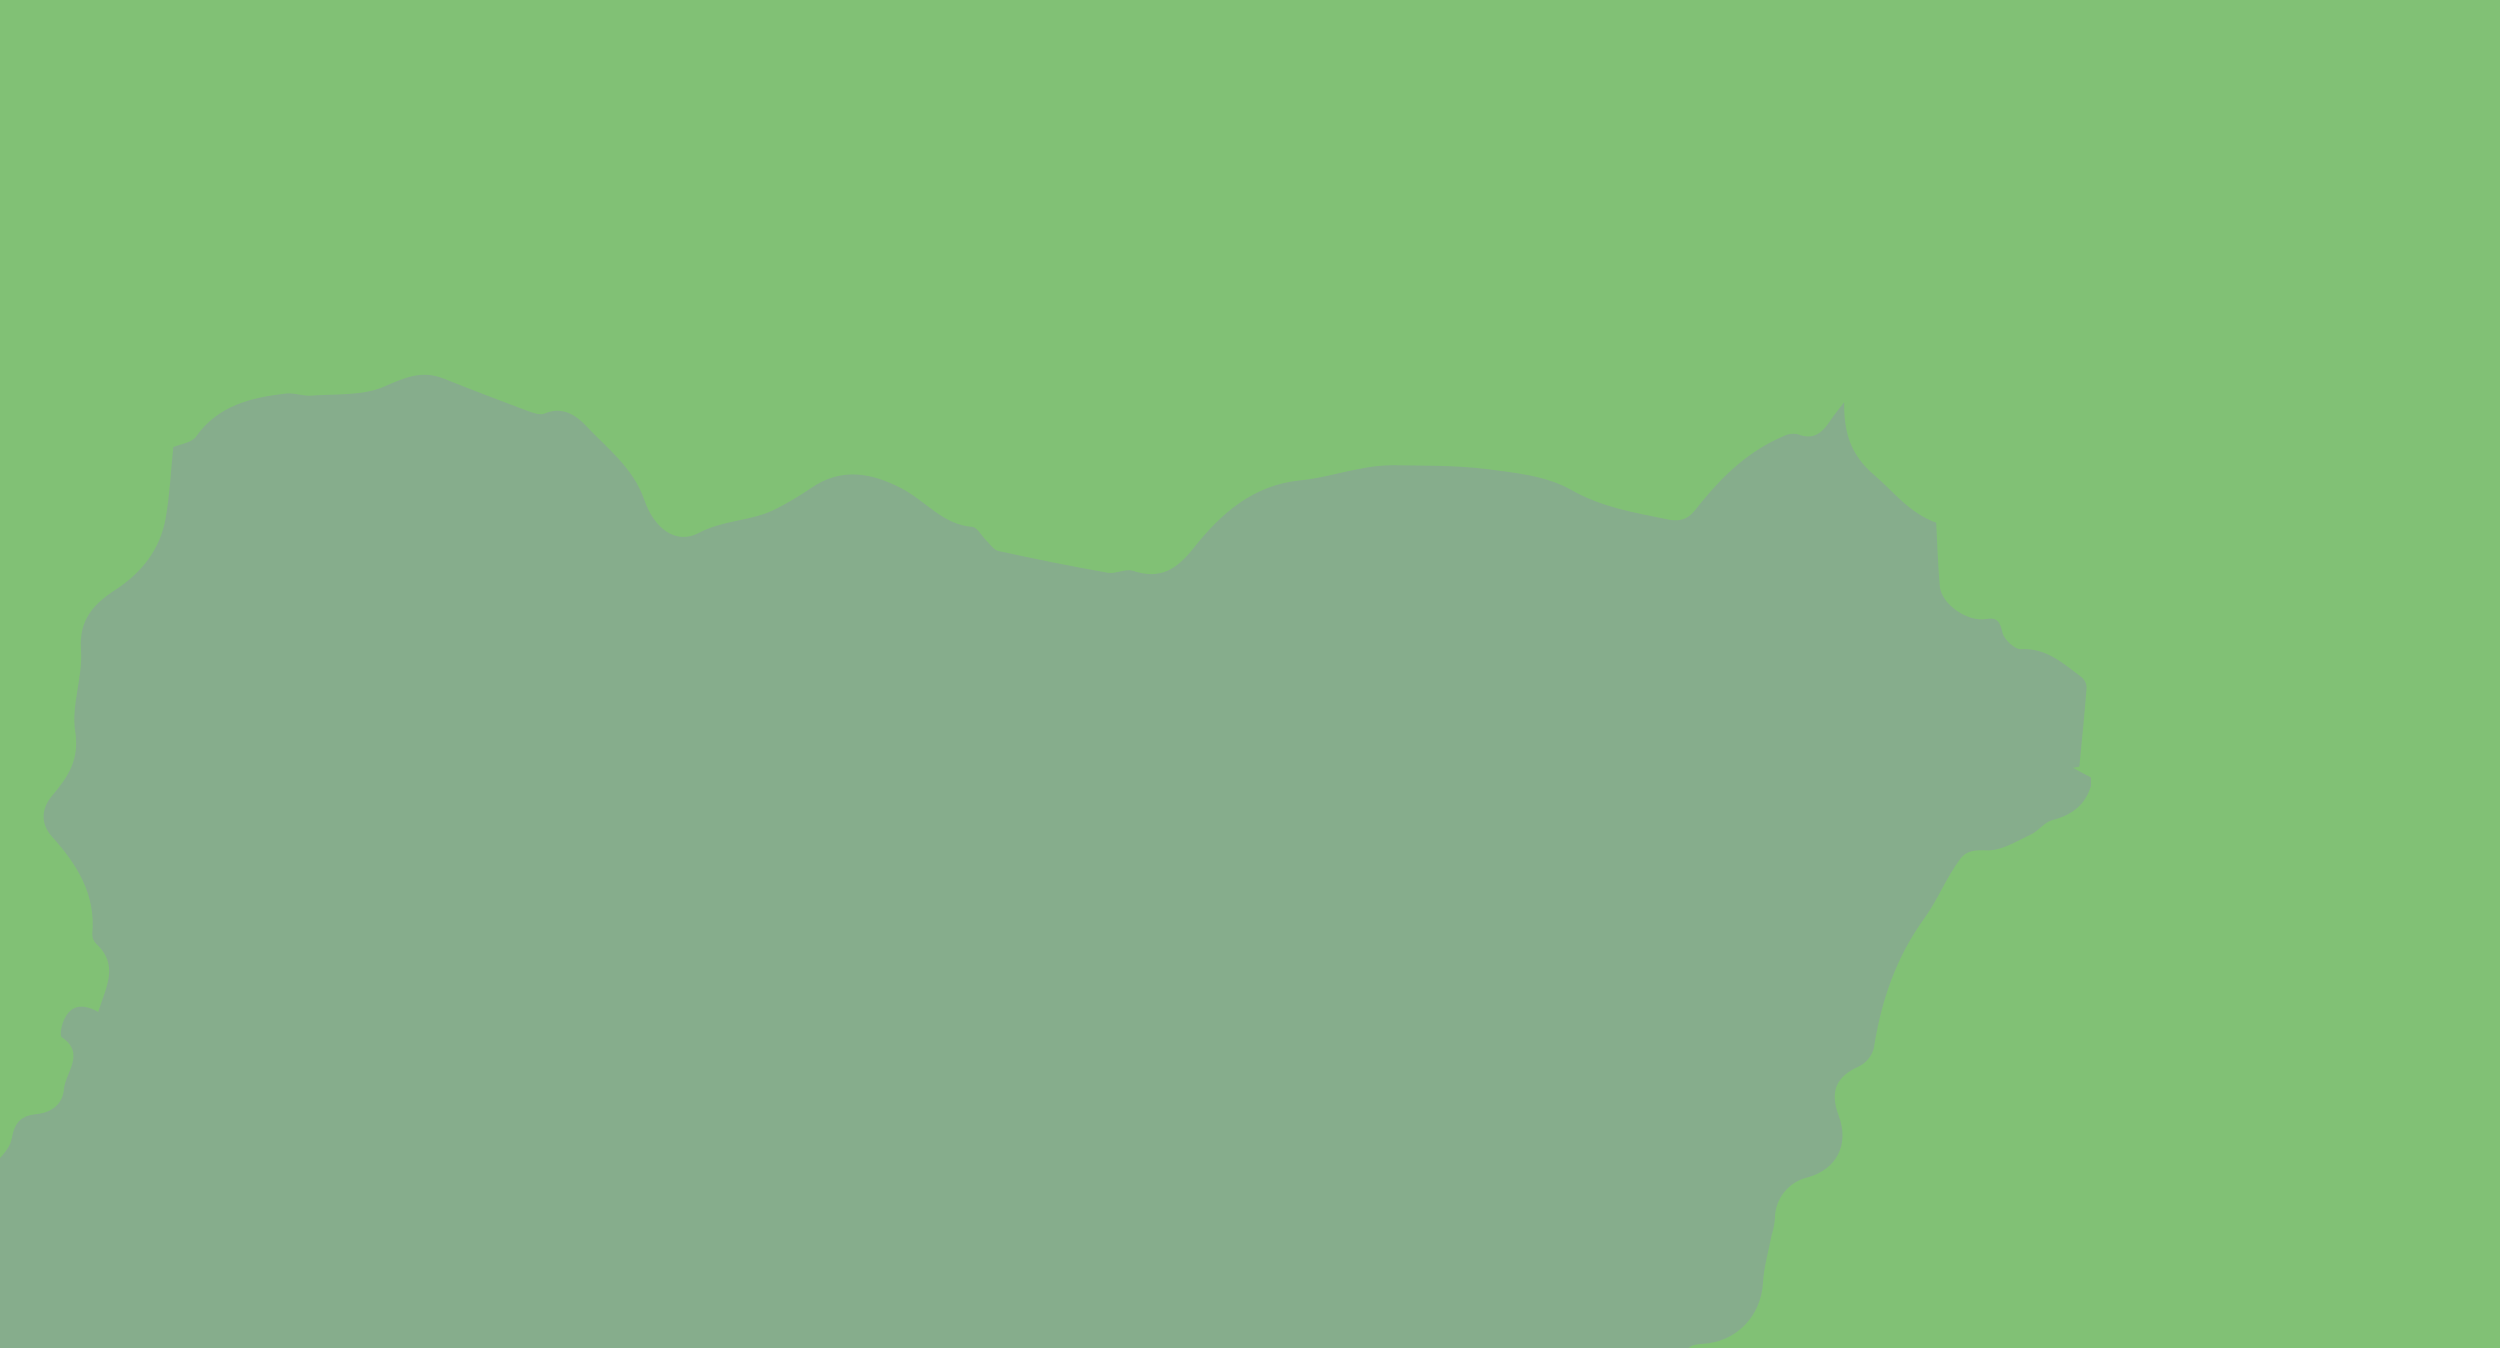 <svg width="165" height="89" viewBox="0 0 165 89" fill="none" xmlns="http://www.w3.org/2000/svg">
<g clip-path="url(#clip0_644_15002)">
<rect width="165" height="89" fill="#81C175"/>
<g style="mix-blend-mode:multiply" opacity="0.27">
<path d="M138 51.314V51.878C137.618 53.158 136.711 53.801 135.433 54.133C134.929 54.269 134.555 54.833 134.056 55.067C133.118 55.501 132.125 56.149 131.17 56.121C130.363 56.098 129.804 56.104 129.345 56.727C128.458 57.928 127.879 59.388 127.063 60.525C125.127 63.183 124.166 66.044 123.67 69.182C123.604 69.435 123.485 69.672 123.32 69.876C123.155 70.081 122.949 70.249 122.714 70.369C121.194 71.04 120.741 72.01 121.354 73.639C122.064 75.522 121.229 77.177 119.301 77.707C118.683 77.855 118.133 78.205 117.742 78.7C117.35 79.196 117.14 79.808 117.145 80.436C117.11 80.808 117.036 81.174 116.925 81.53C116.723 82.576 116.412 83.619 116.355 84.676C116.224 86.858 114.61 88.575 112.362 88.694C111.587 88.736 111.196 88.922 111.128 89.821C111.096 90.258 110.329 90.63 109.921 91.053C109.653 91.335 109.217 91.651 109.217 91.953C109.217 94.507 108.812 96.909 107.112 98.972C106.807 99.342 106.508 100.001 106.639 100.382C107.021 101.51 106.314 102.093 105.689 102.77C104.931 103.59 104.195 104.428 103.536 105.161L104.982 107.306C103.824 108.112 102.769 108.749 101.845 109.541C101.445 109.933 101.216 110.465 101.209 111.022C101.232 112.076 101.209 112.972 100.023 113.446C99.738 113.559 99.601 114.01 99.395 114.317C99.19 114.624 99.016 115.132 98.774 115.163C97.813 115.304 96.635 115.631 95.922 115.228C95.377 114.923 95.309 113.629 95.2 112.755C95.106 112.005 95.095 111.295 94.111 111.309C93.127 111.323 92.814 110.864 92.628 109.984C92.534 109.527 92.058 109.068 91.636 108.78C90.846 108.239 89.973 107.825 89.069 107.314C88.847 108.008 88.784 109.121 88.213 109.68C87.715 110.153 86.528 110.243 85.767 110.035C85.005 109.826 84.367 109.079 83.674 108.566L83.374 107.988C83.115 108.445 82.929 108.966 82.581 109.344C81.98 110.001 81.312 111.036 80.611 111.084C78.939 111.208 79.071 112.403 78.714 113.37C78.6 113.672 78.529 114.154 78.321 114.216C76.823 114.74 75.957 115.961 74.839 116.945C73.096 118.478 71.071 119.685 69.894 121.785C69.782 121.985 69.434 122.067 69.181 122.18C68.493 122.462 67.447 124.272 67.9 124.717C68.878 125.664 68.245 126.527 68.063 127.415C67.803 128.67 67.595 129.952 67.113 131.134C66.543 132.501 65.739 133.772 64.994 135.061C64.567 135.796 64.053 136.487 63.637 137.113L60.591 134.531L60.258 134.877C60.525 135.188 60.757 135.526 60.95 135.887C61.218 136.524 61.755 137.392 61.521 137.818C61.059 138.664 60.112 138.974 59.051 138.48C58.715 138.325 58.233 138.424 57.825 138.48C56.901 138.607 55.986 138.799 55.059 138.923C54.132 139.047 53.062 138.85 52.321 139.264C51.075 139.96 49.96 140.13 49.05 139.65L47.884 141.043L47.382 140.786C46.851 139.34 46.138 139.397 45.274 140.293C45.066 140.475 44.804 140.588 44.527 140.614C41.344 141.003 38.162 141.407 34.971 141.72C34.27 141.786 33.565 141.661 32.932 141.359C30.331 140.034 27.989 138.393 26.875 135.54C26.019 133.338 24.733 131.249 24.913 128.74C26.889 128.83 26.889 128.827 26.94 127.638C24.984 128.396 23.968 128.018 22.828 126.321C21.197 123.9 20.067 121.109 17.558 119.318C16.132 118.306 14.911 116.632 13.363 116.282C9.881 115.498 6.285 114.839 2.651 115.591C2.003 115.722 1.343 115.791 0.681 115.797C-2.211 115.845 -5.105 115.859 -8 115.887V115.606C-7.259 113.965 -6.343 112.524 -6.925 110.421C-7.395 108.73 -6.836 106.736 -6.694 104.881C-6.634 104.098 -6.474 103.32 -6.377 102.666C-6.711 100.602 -7.333 98.578 -7.301 96.565C-7.241 92.931 -6.802 89.303 -6.494 85.671C-6.42 84.798 -6.238 83.932 -6.104 83.047C-5.847 82.986 -5.583 82.956 -5.319 82.96C-3.443 83.27 -2.088 82.725 -1.592 80.769C-1.461 80.25 -1.173 79.613 -1.355 79.207C-1.732 78.361 -1.355 77.919 -0.876 77.363C-0.255 76.656 0.638 75.954 0.783 75.108C0.977 74.02 1.459 73.628 2.392 73.535C3.444 73.431 4.134 72.856 4.22 71.889C4.32 70.761 5.674 69.549 4.08 68.455C3.943 68.362 4.037 67.818 4.14 67.525C4.548 66.366 5.369 66.16 6.484 66.791C6.978 65.176 7.893 63.713 6.342 62.281C6.259 62.195 6.194 62.094 6.151 61.983C6.108 61.872 6.087 61.754 6.091 61.635C6.336 59.039 5.081 57.046 3.441 55.227C2.609 54.3 2.78 53.305 3.427 52.535C4.497 51.266 5.258 50.15 4.964 48.267C4.696 46.536 5.478 44.667 5.346 42.891C5.201 40.917 6.162 39.871 7.628 38.921C9.359 37.794 10.576 36.243 10.936 34.199C11.204 32.66 11.275 31.098 11.438 29.508C11.883 29.316 12.647 29.226 12.938 28.817C14.395 26.759 16.56 26.243 18.847 25.976C19.403 25.908 19.987 26.156 20.558 26.111C22.166 25.99 23.923 26.136 25.332 25.524C26.74 24.913 27.847 24.414 29.299 24.994C31.098 25.716 32.912 26.404 34.731 27.089C35.116 27.23 35.624 27.427 35.94 27.295C37.081 26.804 37.988 27.377 38.635 28.064C40.061 29.584 41.789 30.864 42.522 32.992C43.181 34.904 44.627 35.967 46.121 35.175C47.789 34.289 49.623 34.41 51.206 33.593C52.007 33.183 52.782 32.724 53.524 32.217C55.541 30.827 57.517 31.205 59.513 32.24C61.082 33.049 62.211 34.628 64.179 34.777C64.492 34.8 64.763 35.341 65.066 35.64C65.368 35.938 65.579 36.297 65.893 36.367C68.288 36.889 70.692 37.376 73.108 37.802C73.635 37.895 74.283 37.52 74.764 37.672C76.601 38.284 77.676 37.571 78.814 36.13C80.588 33.889 82.718 32.003 85.844 31.701C87.156 31.574 88.436 31.18 89.736 30.946C90.43 30.798 91.137 30.717 91.847 30.706C93.934 30.737 96.039 30.706 98.101 30.957C100.006 31.2 102.093 31.416 103.69 32.33C105.743 33.497 107.868 33.827 110.072 34.284C111.376 34.551 111.721 33.844 112.288 33.156C113.783 31.326 115.474 29.731 117.707 28.792C117.997 28.641 118.332 28.595 118.653 28.659C119.777 29.11 120.336 28.468 120.861 27.675C121.069 27.363 121.314 27.072 121.716 26.548C121.682 28.665 122.215 30.094 123.713 31.366C124.982 32.451 125.965 33.824 127.788 34.501C127.853 35.721 127.896 37.213 128.027 38.693C128.13 39.891 129.872 41.075 131.084 40.855C131.806 40.725 132.003 41.033 132.157 41.743C132.254 42.197 132.978 42.871 133.389 42.848C135.1 42.755 136.189 43.818 137.381 44.692C137.483 44.779 137.565 44.885 137.623 45.005C137.68 45.125 137.712 45.256 137.715 45.388C137.584 47.125 137.401 48.859 137.236 50.593L136.811 50.68L138 51.314Z" fill="#9575CD"/>
</g>
</g>
<defs>
<clipPath id="clip0_644_15002">
<rect width="165" height="89" fill="white"/>
</clipPath>
</defs>
</svg>
